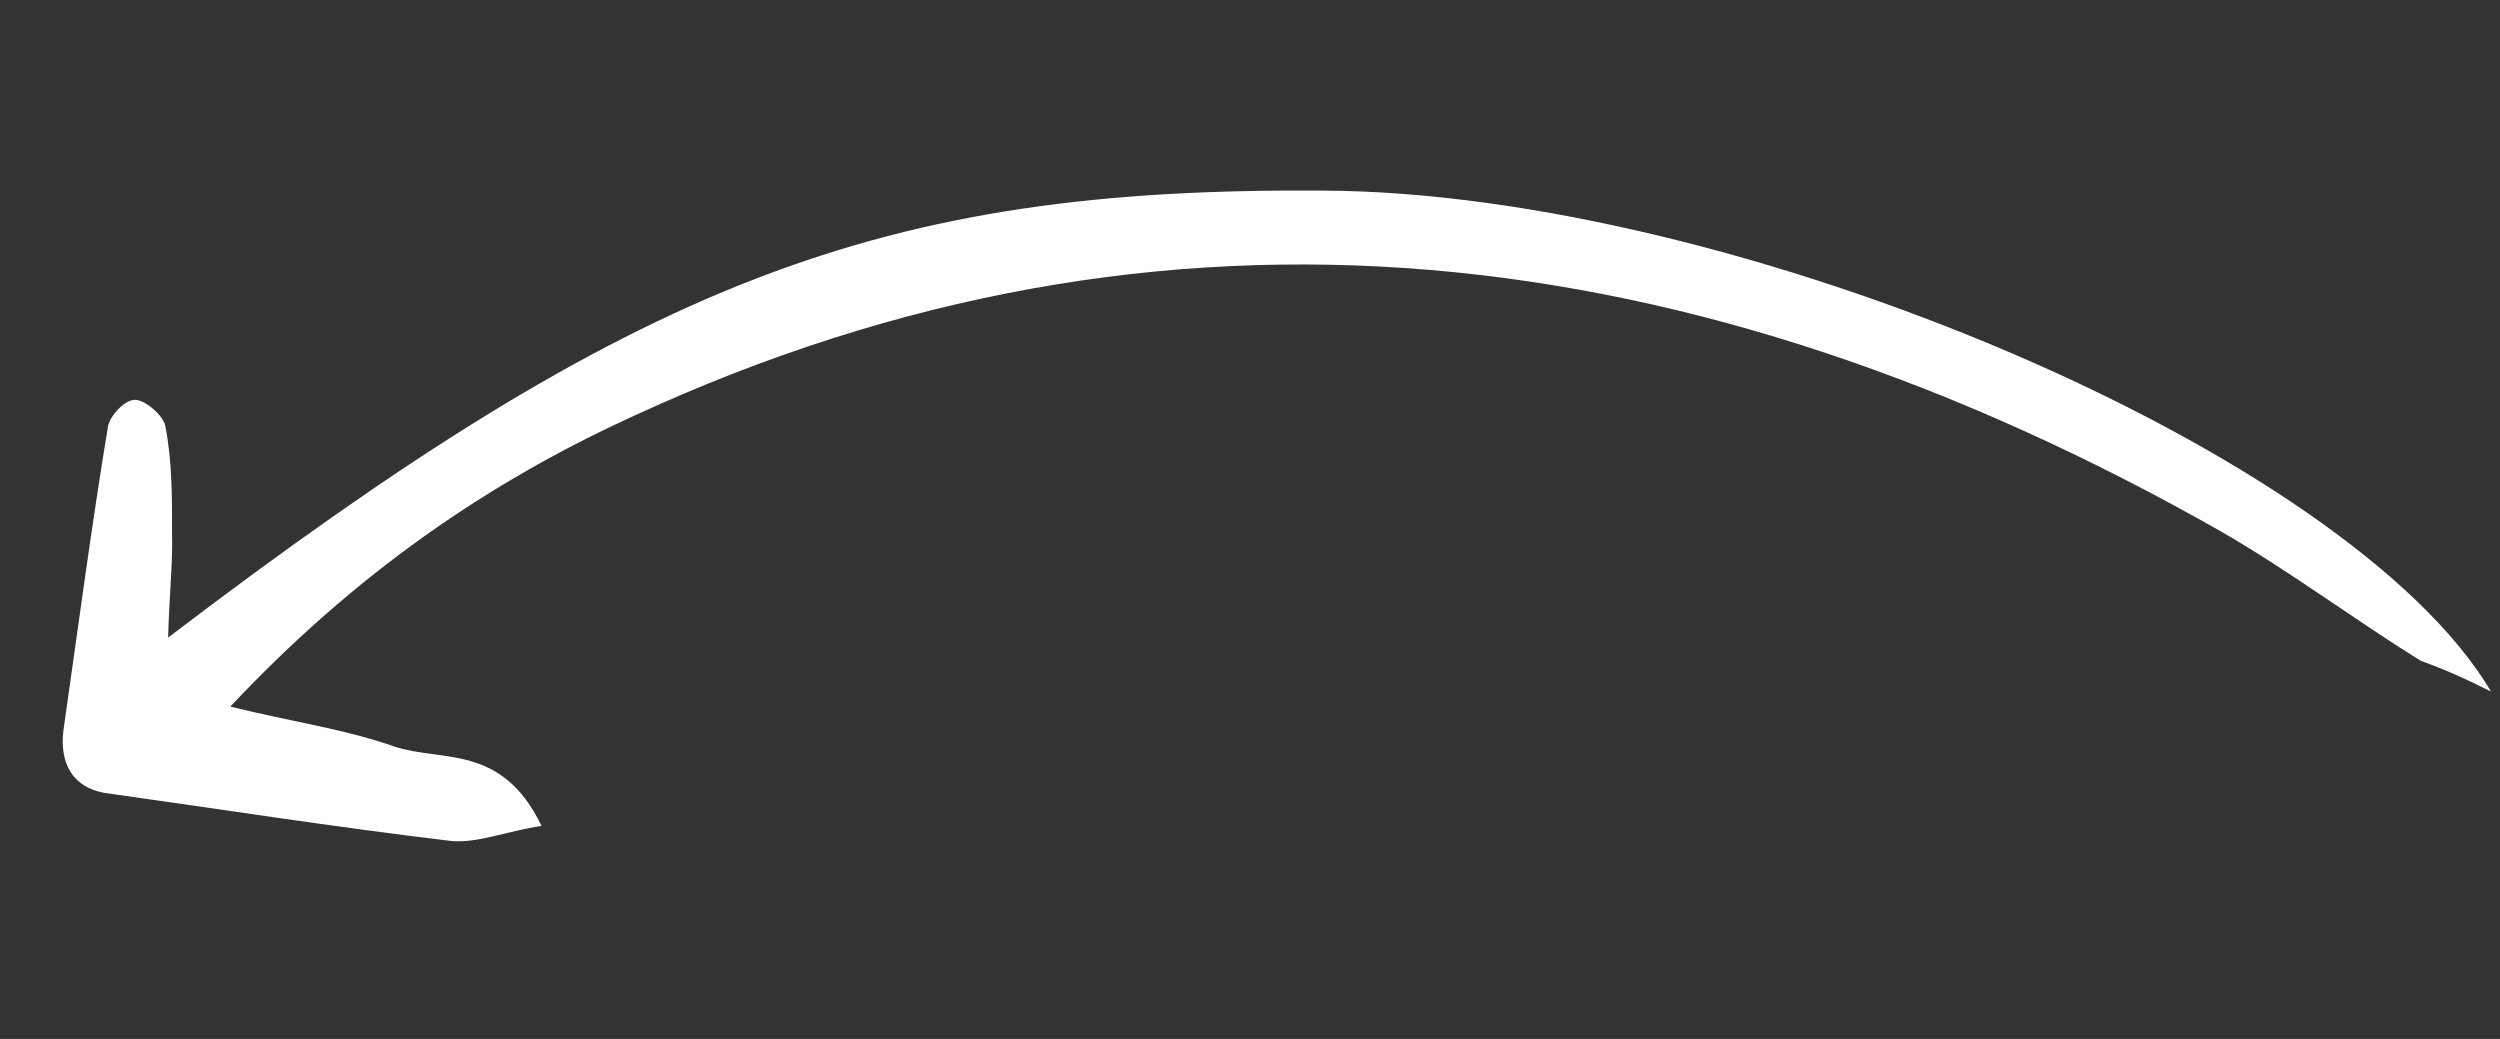 <svg width="231" height="96" viewBox="0 0 231 96" fill="none" xmlns="http://www.w3.org/2000/svg">
<rect x="0" y="0" width="231" height="96" fill="#333333" stroke="none"/>
<g clip-path="url(#clip0_46_19830)">
<path d="M230.174 63.899C216.993 41.695 160.337 17.813 122.379 17.614C81.349 17.291 58.963 25.849 15.536 58.909C15.627 55.098 15.983 52.009 15.894 49.174C15.908 45.944 15.896 42.528 15.28 39.39C15.146 38.46 13.486 36.992 12.515 36.942C11.544 36.893 10.158 38.423 9.978 39.398C8.437 48.735 7.211 58.026 5.855 67.525C5.498 70.615 6.766 72.71 9.577 73.252C20.24 74.746 30.93 76.425 41.723 77.71C44.165 77.926 46.891 76.772 50.039 76.316C46.363 68.684 40.83 70.435 36.441 68.982C31.868 67.366 27.114 66.725 21.281 65.291C32.839 52.985 45.119 44.562 58.537 38.441C107.646 15.761 156.702 21.567 205.208 49.097C211.521 52.74 217.47 57.195 223.653 61.046C225.519 61.725 227.228 62.427 230.174 63.899Z" fill="white"/>
</g>
<defs>
<clipPath id="clip0_46_19830">
<rect width="222.794" height="63.606" fill="white" transform="matrix(-0.99 0.143 0.143 0.99 221.057 0.949)"/>
</clipPath>
</defs>
</svg>
